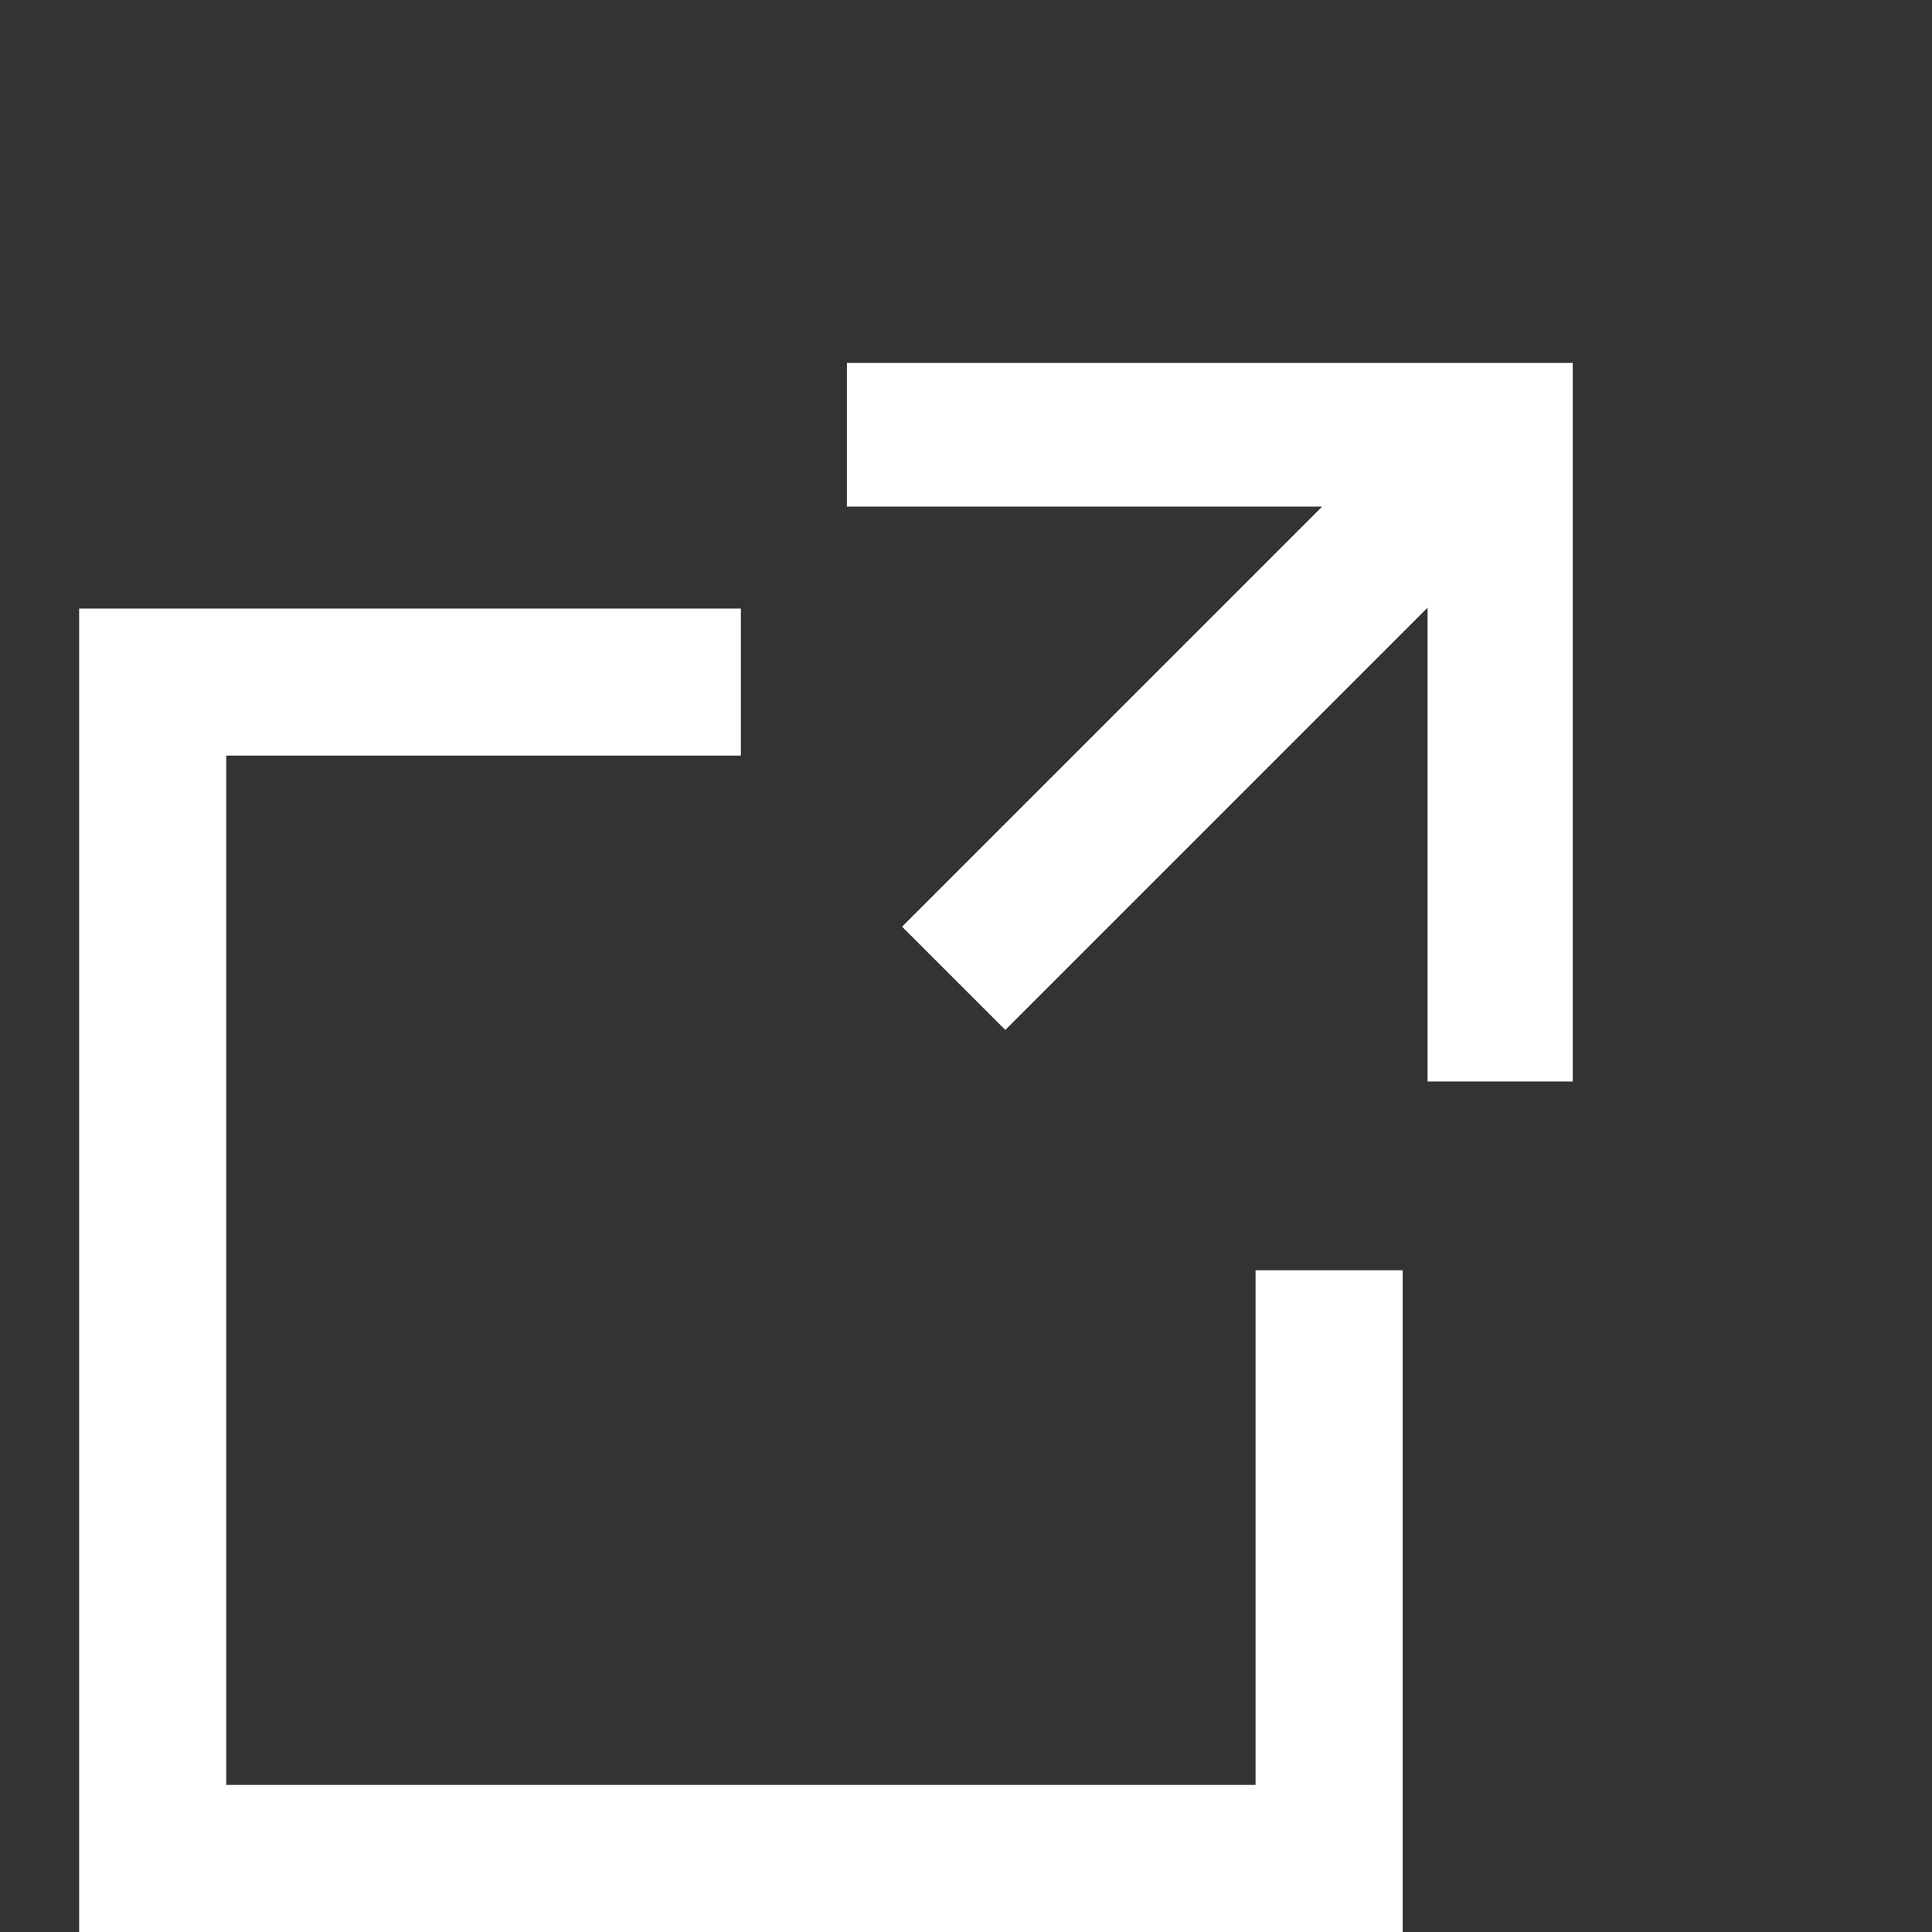 <svg width="23" height="23" viewBox="0 0 23 23" fill="none" xmlns="http://www.w3.org/2000/svg">
<rect x="0" y="0" width="23" height="23" fill="#333333" stroke="none"/>
<path d="M2.693 21.249V8.995H8.82V7.245H0.942V23H16.698V15.122H14.947V21.249H2.693Z" fill="white"/>
<path fill-rule="evenodd" clip-rule="evenodd" d="M16.995 7.234L16.995 12.875L18.723 12.875L18.723 4.321L10.082 4.321L10.082 6.031L15.74 6.031L10.739 11.032L11.968 12.261L16.995 7.234Z" fill="white"/>
</svg>
